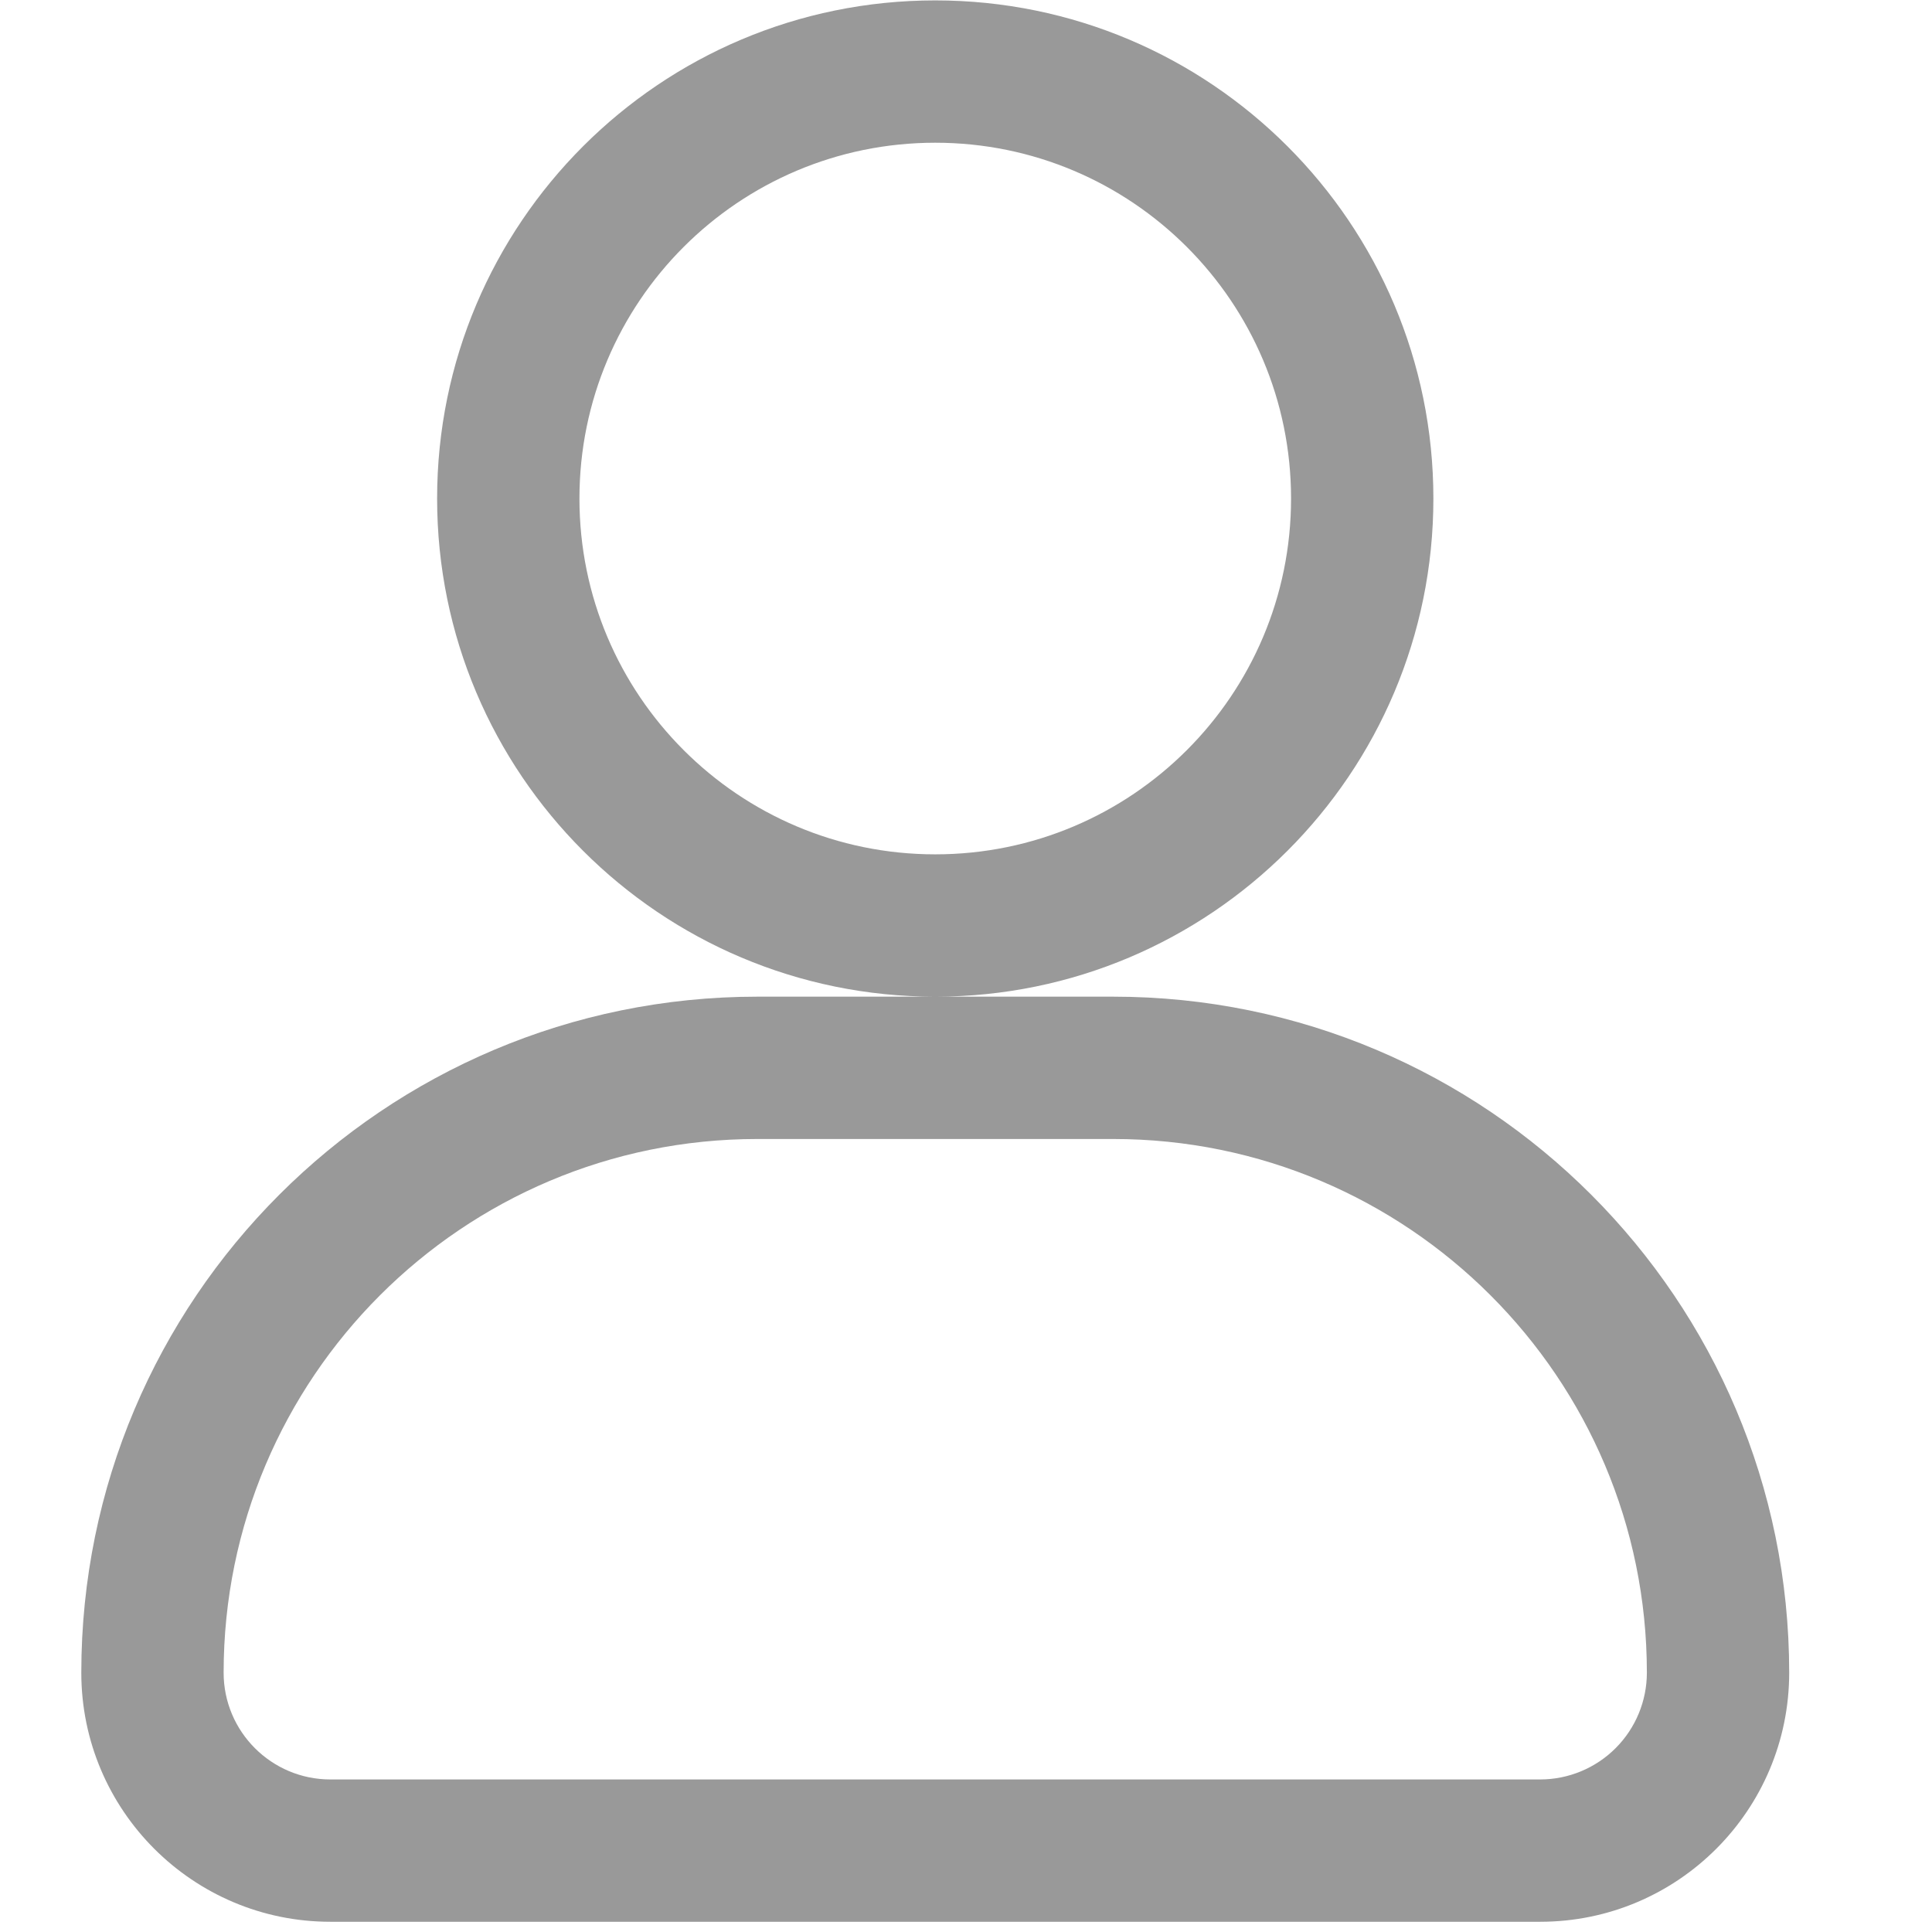 <?xml version="1.0" encoding="UTF-8"?>
<svg width="24px" height="24px" viewBox="0 0 24 24" version="1.1" xmlns="http://www.w3.org/2000/svg" xmlns:xlink="http://www.w3.org/1999/xlink">
    <title>账号</title>
    <g id="Page-1" stroke="none" stroke-width="1" fill="none" fill-rule="evenodd">
        <g id="授权登录页" transform="translate(-1273, -466)" fill="#999999" fill-rule="nonzero">
            <g id="Group-5" transform="translate(1179, 289)">
                <g id="Group-3" transform="translate(70, 164)">
                    <g id="账号" transform="translate(24, 13)">
                        <path d="M2.778,20.779 C2.778,21.511 3.372,22.105 4.104,22.105 L19.132,22.105 C19.484,22.105 19.821,21.965 20.07,21.716 C20.318,21.468 20.458,21.13 20.458,20.779 C20.458,17.117 17.489,14.149 13.828,14.149 L9.408,14.149 C5.747,14.149 2.778,17.117 2.778,20.779 L2.778,20.779 Z M1.01,20.779 C1.01,16.141 4.77,12.381 9.408,12.381 L13.828,12.381 C18.466,12.381 22.226,16.141 22.226,20.779 C22.226,22.487 20.841,23.873 19.132,23.873 L4.104,23.873 C2.396,23.873 1.01,22.487 1.01,20.779 L1.01,20.779 Z M11.618,10.613 C14.059,10.613 16.038,8.634 16.038,6.193 C16.038,3.752 14.059,1.773 11.618,1.773 C9.177,1.773 7.198,3.752 7.198,6.193 C7.198,8.634 9.177,10.613 11.618,10.613 L11.618,10.613 Z M11.618,12.381 C8.201,12.381 5.43,9.61 5.43,6.193 C5.43,2.776 8.201,0.005 11.618,0.005 C15.036,0.005 17.806,2.776 17.806,6.193 C17.806,9.61 15.036,12.381 11.618,12.381 Z" id="Shape"></path>
                    </g>
                </g>
            </g>
        </g>
    </g>
</svg>